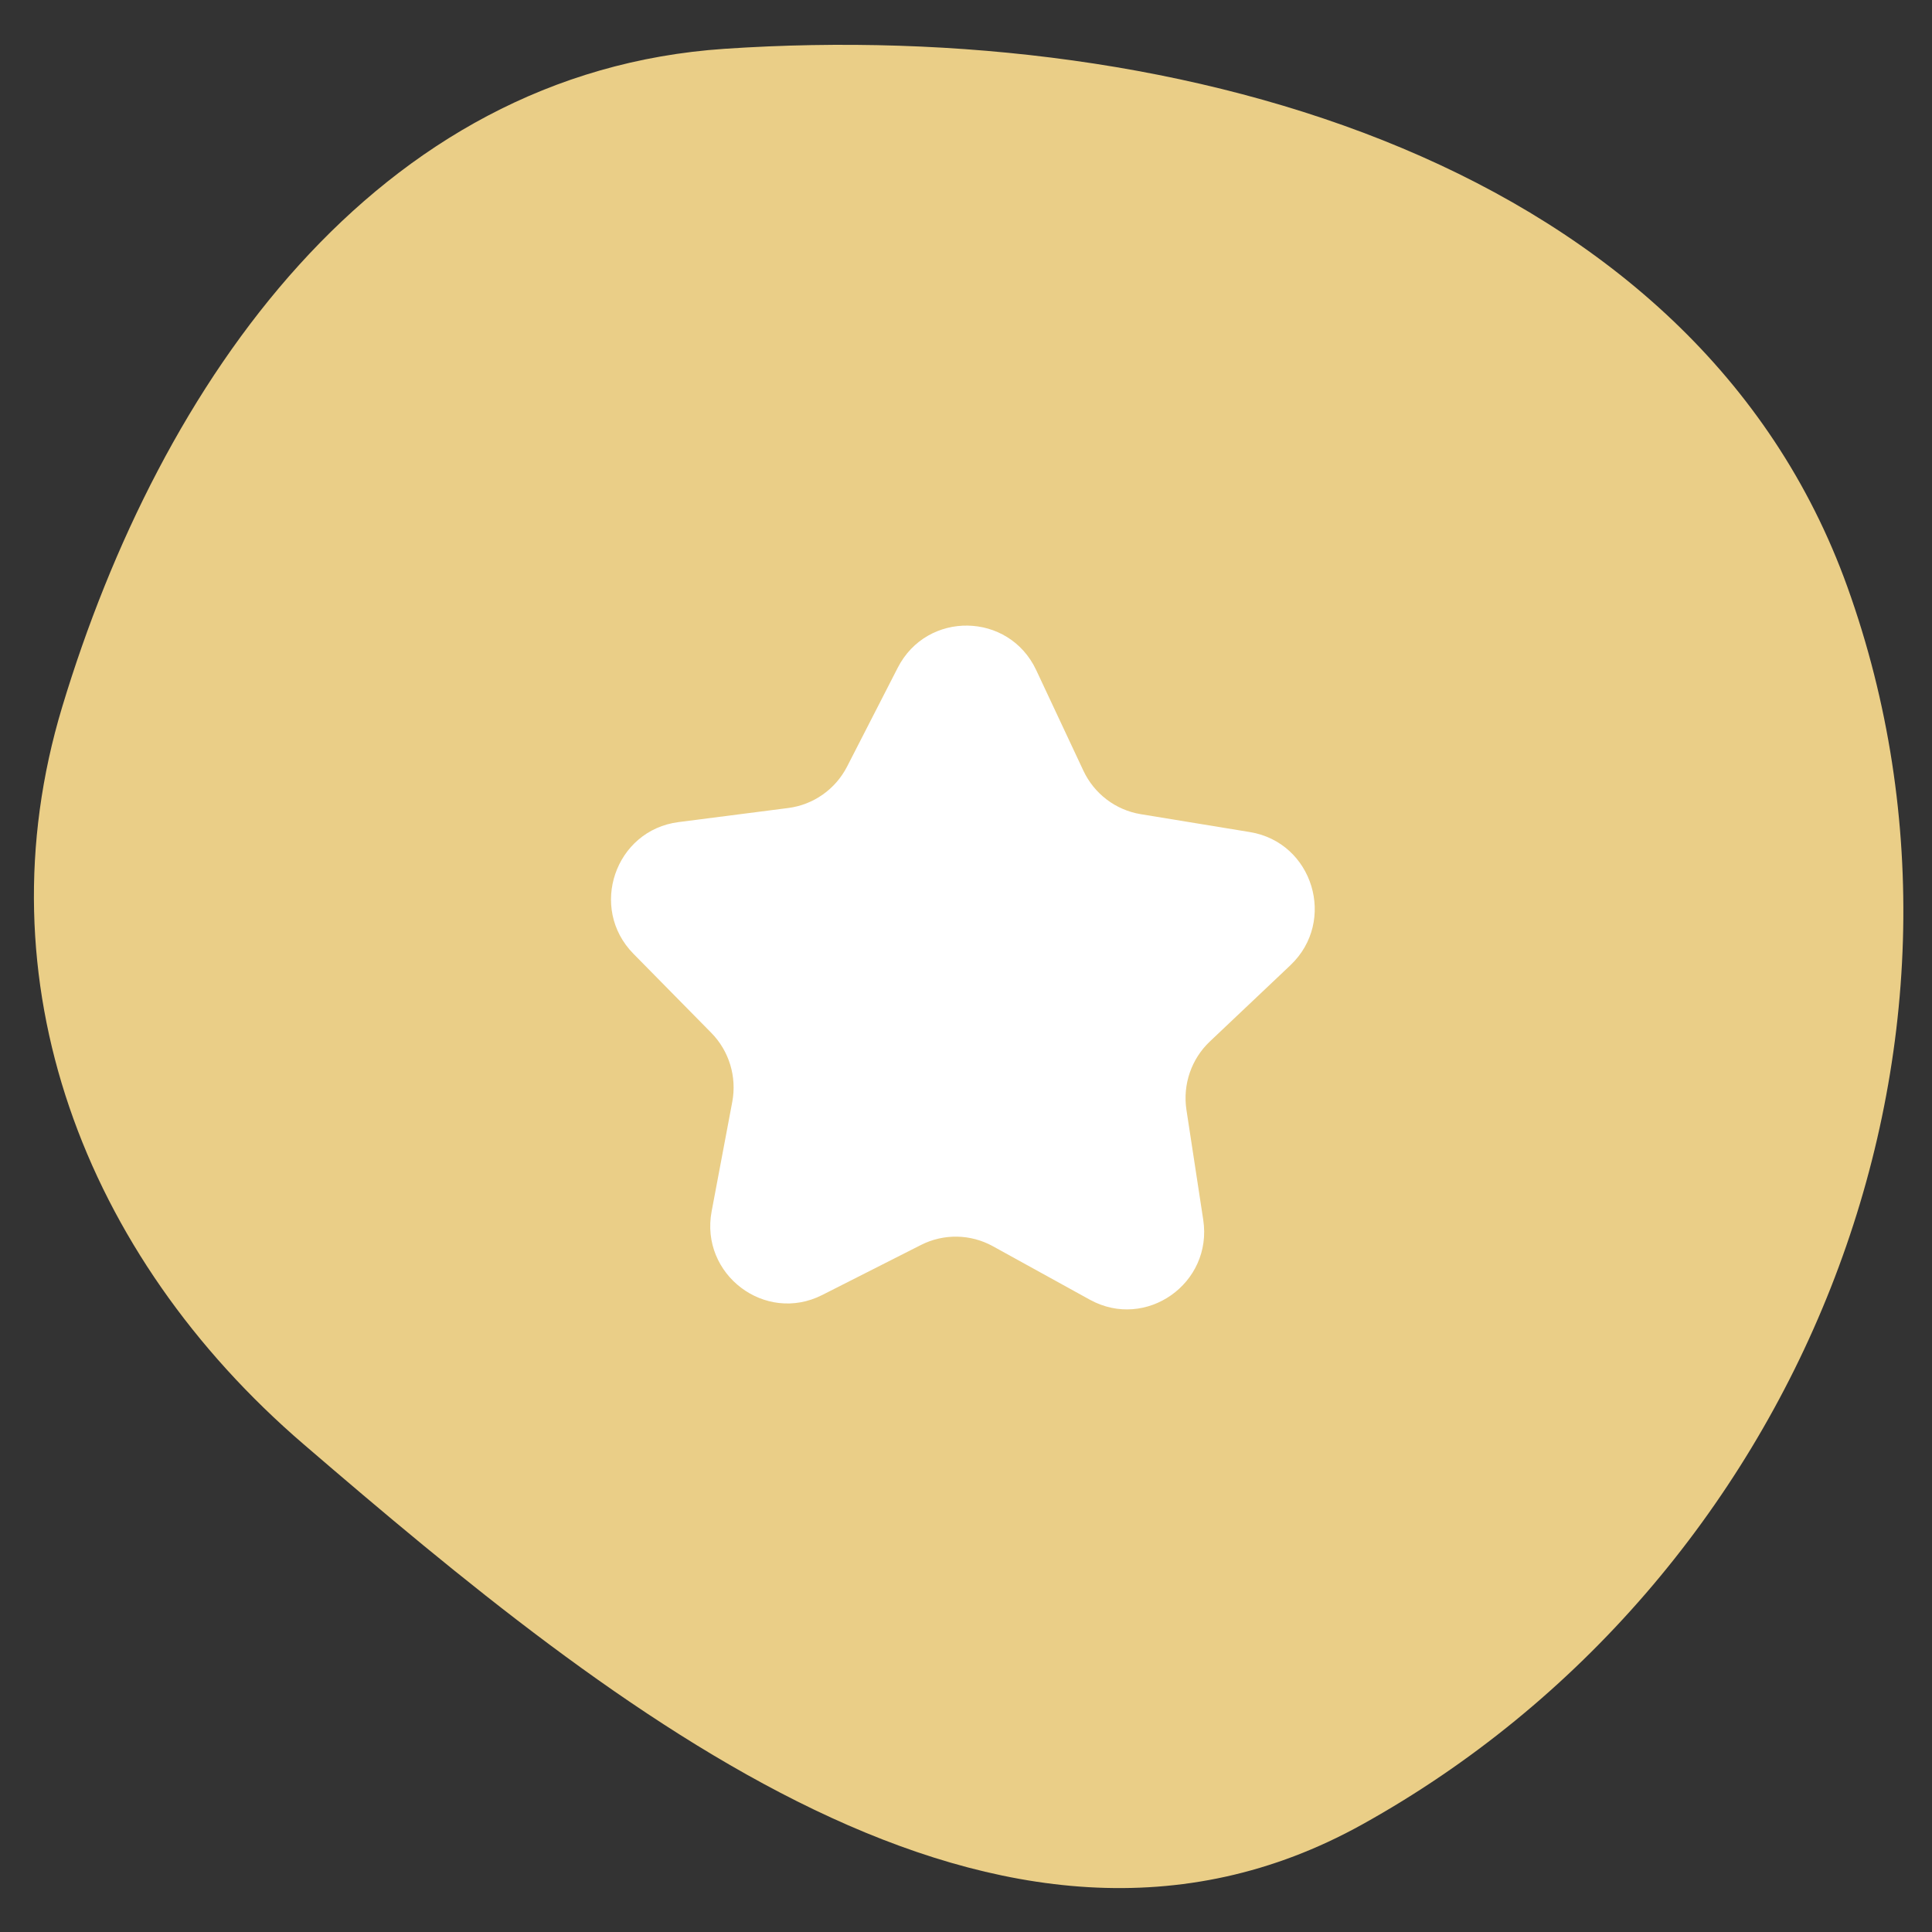 <svg width="62" height="62" viewBox="0 0 62 62" fill="none" xmlns="http://www.w3.org/2000/svg">
<rect x="0" y="0" width="62" height="62" fill="#333333" stroke="none"/>
<path fill-rule="evenodd" clip-rule="evenodd" d="M23.254 1.566C38.03 0.572 54.425 5.295 59.286 18.838C64.598 33.636 57.742 50.761 43.711 58.551C32.139 64.976 19.727 54.929 9.742 46.346C2.674 40.271 -0.653 31.464 1.994 22.692C5.142 12.258 12.044 2.32 23.254 1.566Z" fill="#EACE87"/>
<path d="M28.81 21.427C29.751 19.591 32.376 19.636 33.253 21.504L34.767 24.732C35.115 25.474 35.804 25.996 36.608 26.128L40.111 26.702C42.138 27.035 42.905 29.56 41.41 30.976L38.825 33.423C38.231 33.985 37.951 34.805 38.074 35.616L38.613 39.144C38.924 41.186 36.773 42.701 34.973 41.708L31.861 39.992C31.146 39.598 30.284 39.583 29.556 39.952L26.386 41.558C24.552 42.488 22.455 40.898 22.838 38.869L23.499 35.362C23.651 34.556 23.399 33.726 22.825 33.144L20.328 30.608C18.883 29.141 19.738 26.644 21.775 26.382L25.295 25.93C26.104 25.826 26.81 25.329 27.184 24.6L28.81 21.427Z" fill="white"/>
</svg>
